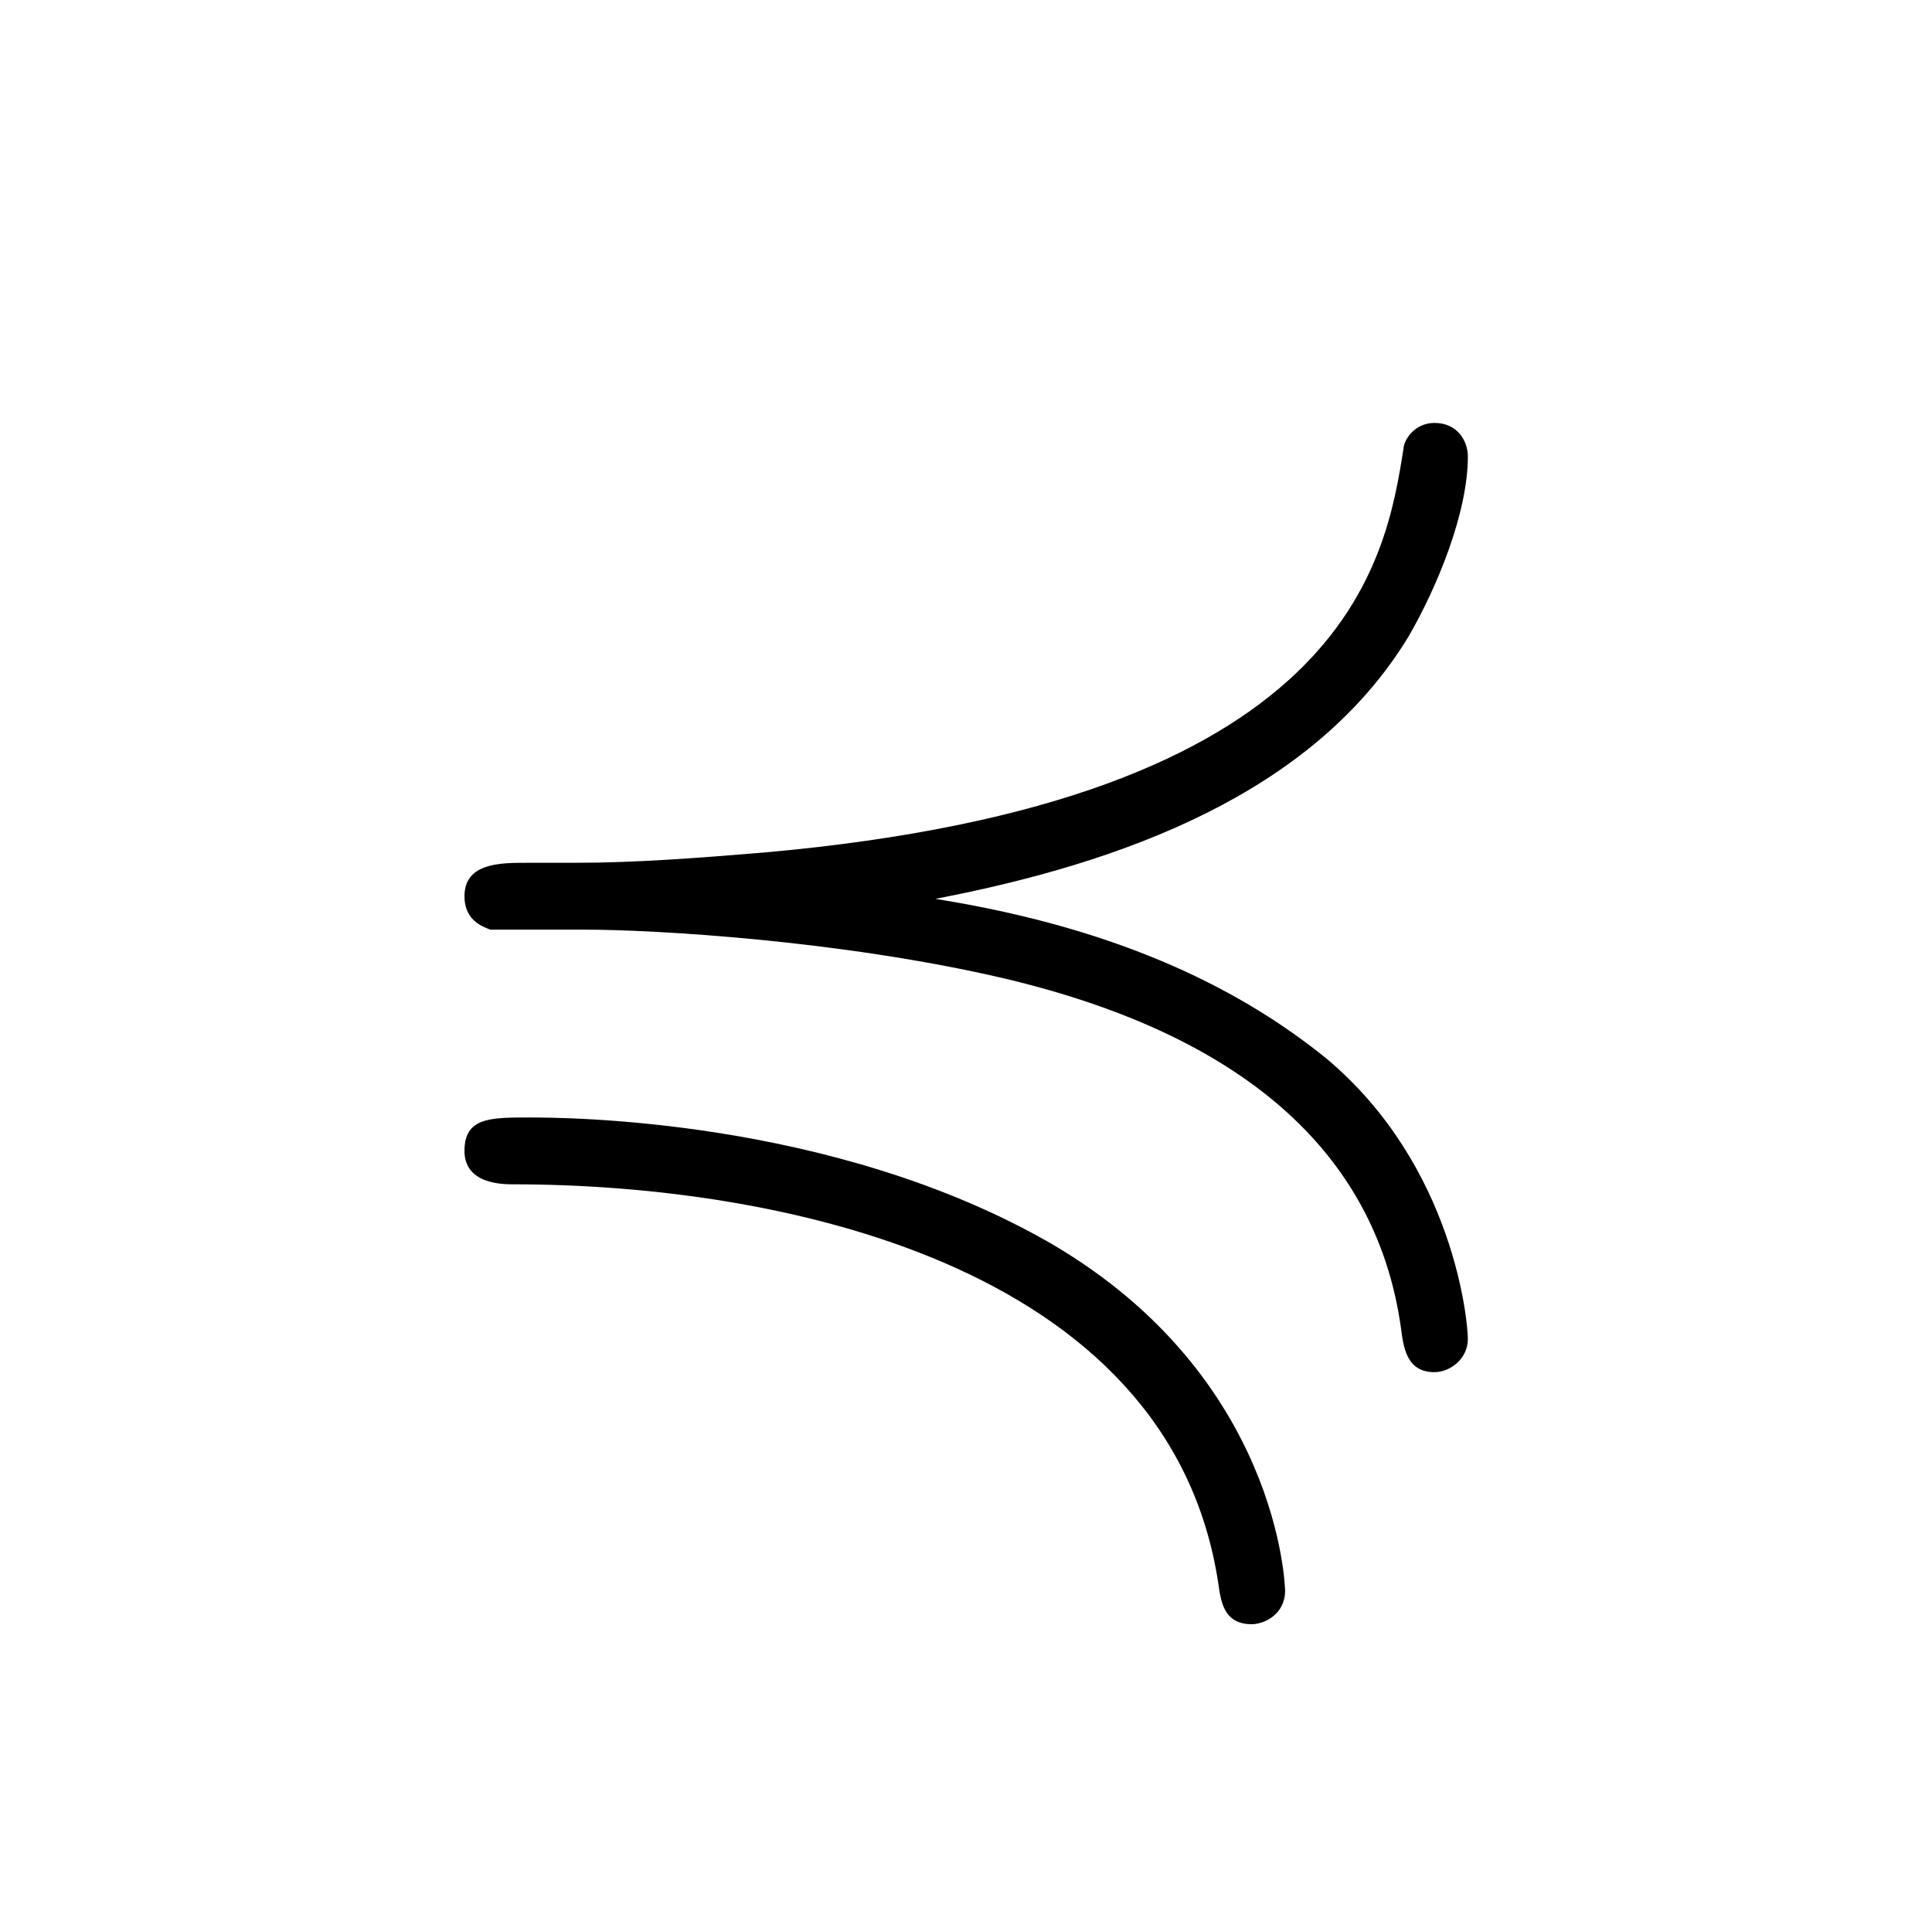 <?xml version="1.0" encoding="UTF-8"?>
<svg xmlns="http://www.w3.org/2000/svg" xmlns:xlink="http://www.w3.org/1999/xlink" width="11.734pt" height="11.689pt" viewBox="0 0 11.734 11.689" version="1.1">
<defs>
<g>
<symbol overflow="visible" id="glyph0-0">
<path style="stroke:none;" d=""/>
</symbol>
<symbol overflow="visible" id="glyph0-1">
<path style="stroke:none;" d="M 1.203 -3.094 C 1.047 -3.094 0.828 -3.094 0.828 -2.891 C 0.828 -2.734 0.953 -2.703 0.984 -2.688 C 1.047 -2.688 1.359 -2.688 1.562 -2.688 C 1.969 -2.688 3.109 -2.625 4.109 -2.391 C 5.625 -2.031 6.375 -1.281 6.516 -0.266 C 6.531 -0.156 6.547 0 6.719 0 C 6.812 0 6.922 -0.078 6.922 -0.203 C 6.922 -0.297 6.844 -1.25 6.062 -1.906 C 5.578 -2.297 4.859 -2.688 3.688 -2.875 C 4.828 -3.094 5.984 -3.516 6.562 -4.469 C 6.734 -4.766 6.922 -5.219 6.922 -5.562 C 6.922 -5.656 6.859 -5.766 6.719 -5.766 C 6.594 -5.766 6.531 -5.656 6.531 -5.609 C 6.422 -4.922 6.188 -3.469 2.641 -3.156 C 2.266 -3.125 1.875 -3.094 1.5 -3.094 Z M 5.812 1.328 C 5.812 1.312 5.781 0.031 4.391 -0.781 C 3.062 -1.547 1.422 -1.547 1.219 -1.547 C 0.984 -1.547 0.828 -1.547 0.828 -1.344 C 0.828 -1.141 1.062 -1.141 1.125 -1.141 C 2.703 -1.141 5.109 -0.672 5.406 1.281 C 5.422 1.391 5.438 1.531 5.609 1.531 C 5.688 1.531 5.812 1.469 5.812 1.328 Z "/>
</symbol>
</g>
</defs>
<g id="surface1">
<g style="fill:rgb(0%,0%,0%);fill-opacity:1;">
  <use xlink:href="#glyph0-1" x="1.993" y="8.335"/>
</g>
</g>
</svg>
